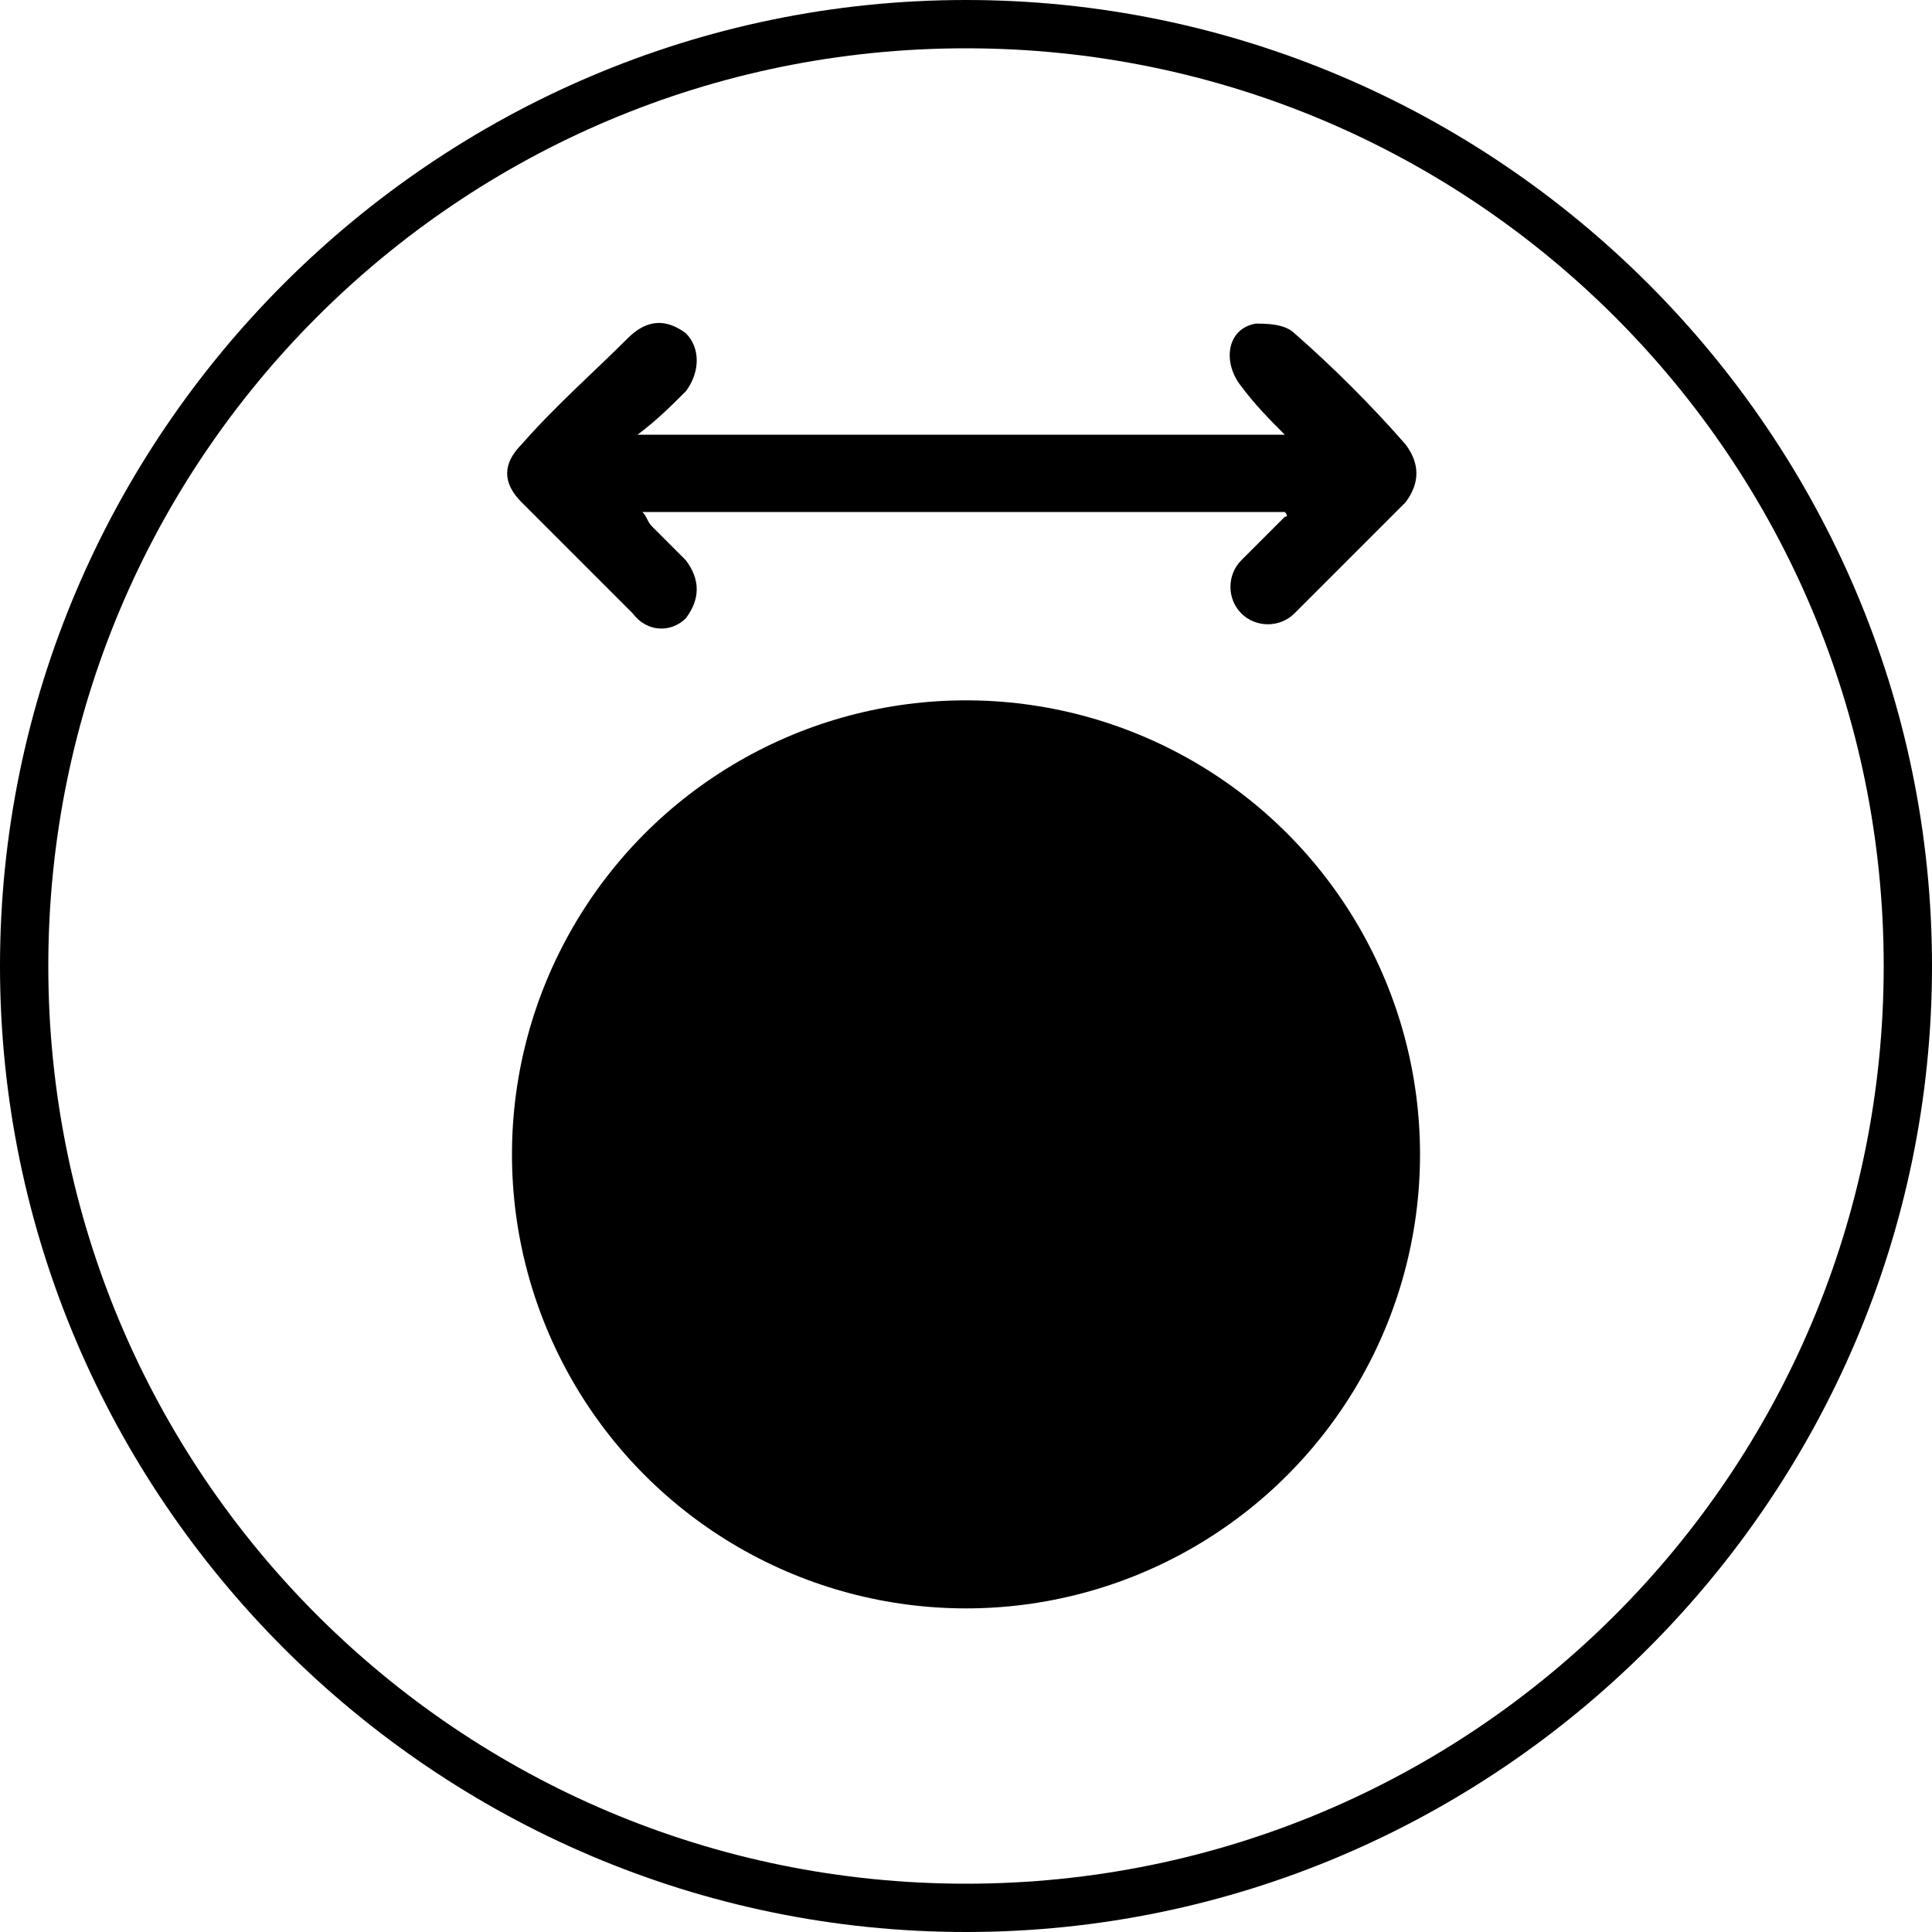 <?xml version="1.0" encoding="utf-8"?>
<!-- Generator: Adobe Illustrator 23.0.5, SVG Export Plug-In . SVG Version: 6.00 Build 0)  -->
<svg version="1.1" id="Layer_1" xmlns="http://www.w3.org/2000/svg" xmlns:xlink="http://www.w3.org/1999/xlink" x="0px" y="0px"
	 viewBox="0 0 40 40" style="enable-background:new 0 0 40 40;" xml:space="preserve">
<g>
	<path d="M20,1c10.5,0,19,8.5,19,19s-8.5,19-19,19S1,30.5,1,20S9.5,1,20,1 M20,0C9,0,0,9,0,20s9,20,20,20s20-9,20-20S31,0,20,0L20,0
		z"/>
</g>
<g>
	<path d="M26.6,10.6c-4.4,0-8.8,0-13.3,0c0.1,0.1,0.1,0.2,0.2,0.3c0.2,0.2,0.5,0.5,0.7,0.7c0.3,0.4,0.3,0.8,0,1.2
		c-0.3,0.3-0.8,0.3-1.1-0.1c-0.8-0.8-1.5-1.5-2.3-2.3c-0.4-0.4-0.4-0.8,0-1.2c0.7-0.8,1.5-1.5,2.2-2.2c0.4-0.4,0.8-0.4,1.2-0.1
		c0.3,0.3,0.3,0.8,0,1.2c-0.3,0.3-0.6,0.6-1,0.9c4.5,0,8.9,0,13.4,0c-0.3-0.3-0.6-0.6-0.9-1c-0.4-0.5-0.3-1.2,0.3-1.3
		c0.2,0,0.6,0,0.8,0.2c0.8,0.7,1.6,1.5,2.3,2.3c0.3,0.4,0.3,0.8,0,1.2c-0.8,0.8-1.5,1.5-2.3,2.3c-0.3,0.3-0.8,0.3-1.1,0
		c-0.3-0.3-0.3-0.8,0-1.1c0.3-0.3,0.6-0.6,0.9-0.9C26.7,10.7,26.6,10.6,26.6,10.6z"/>
</g>
<circle cx="20" cy="23.9" r="9.4"/>
</svg>
